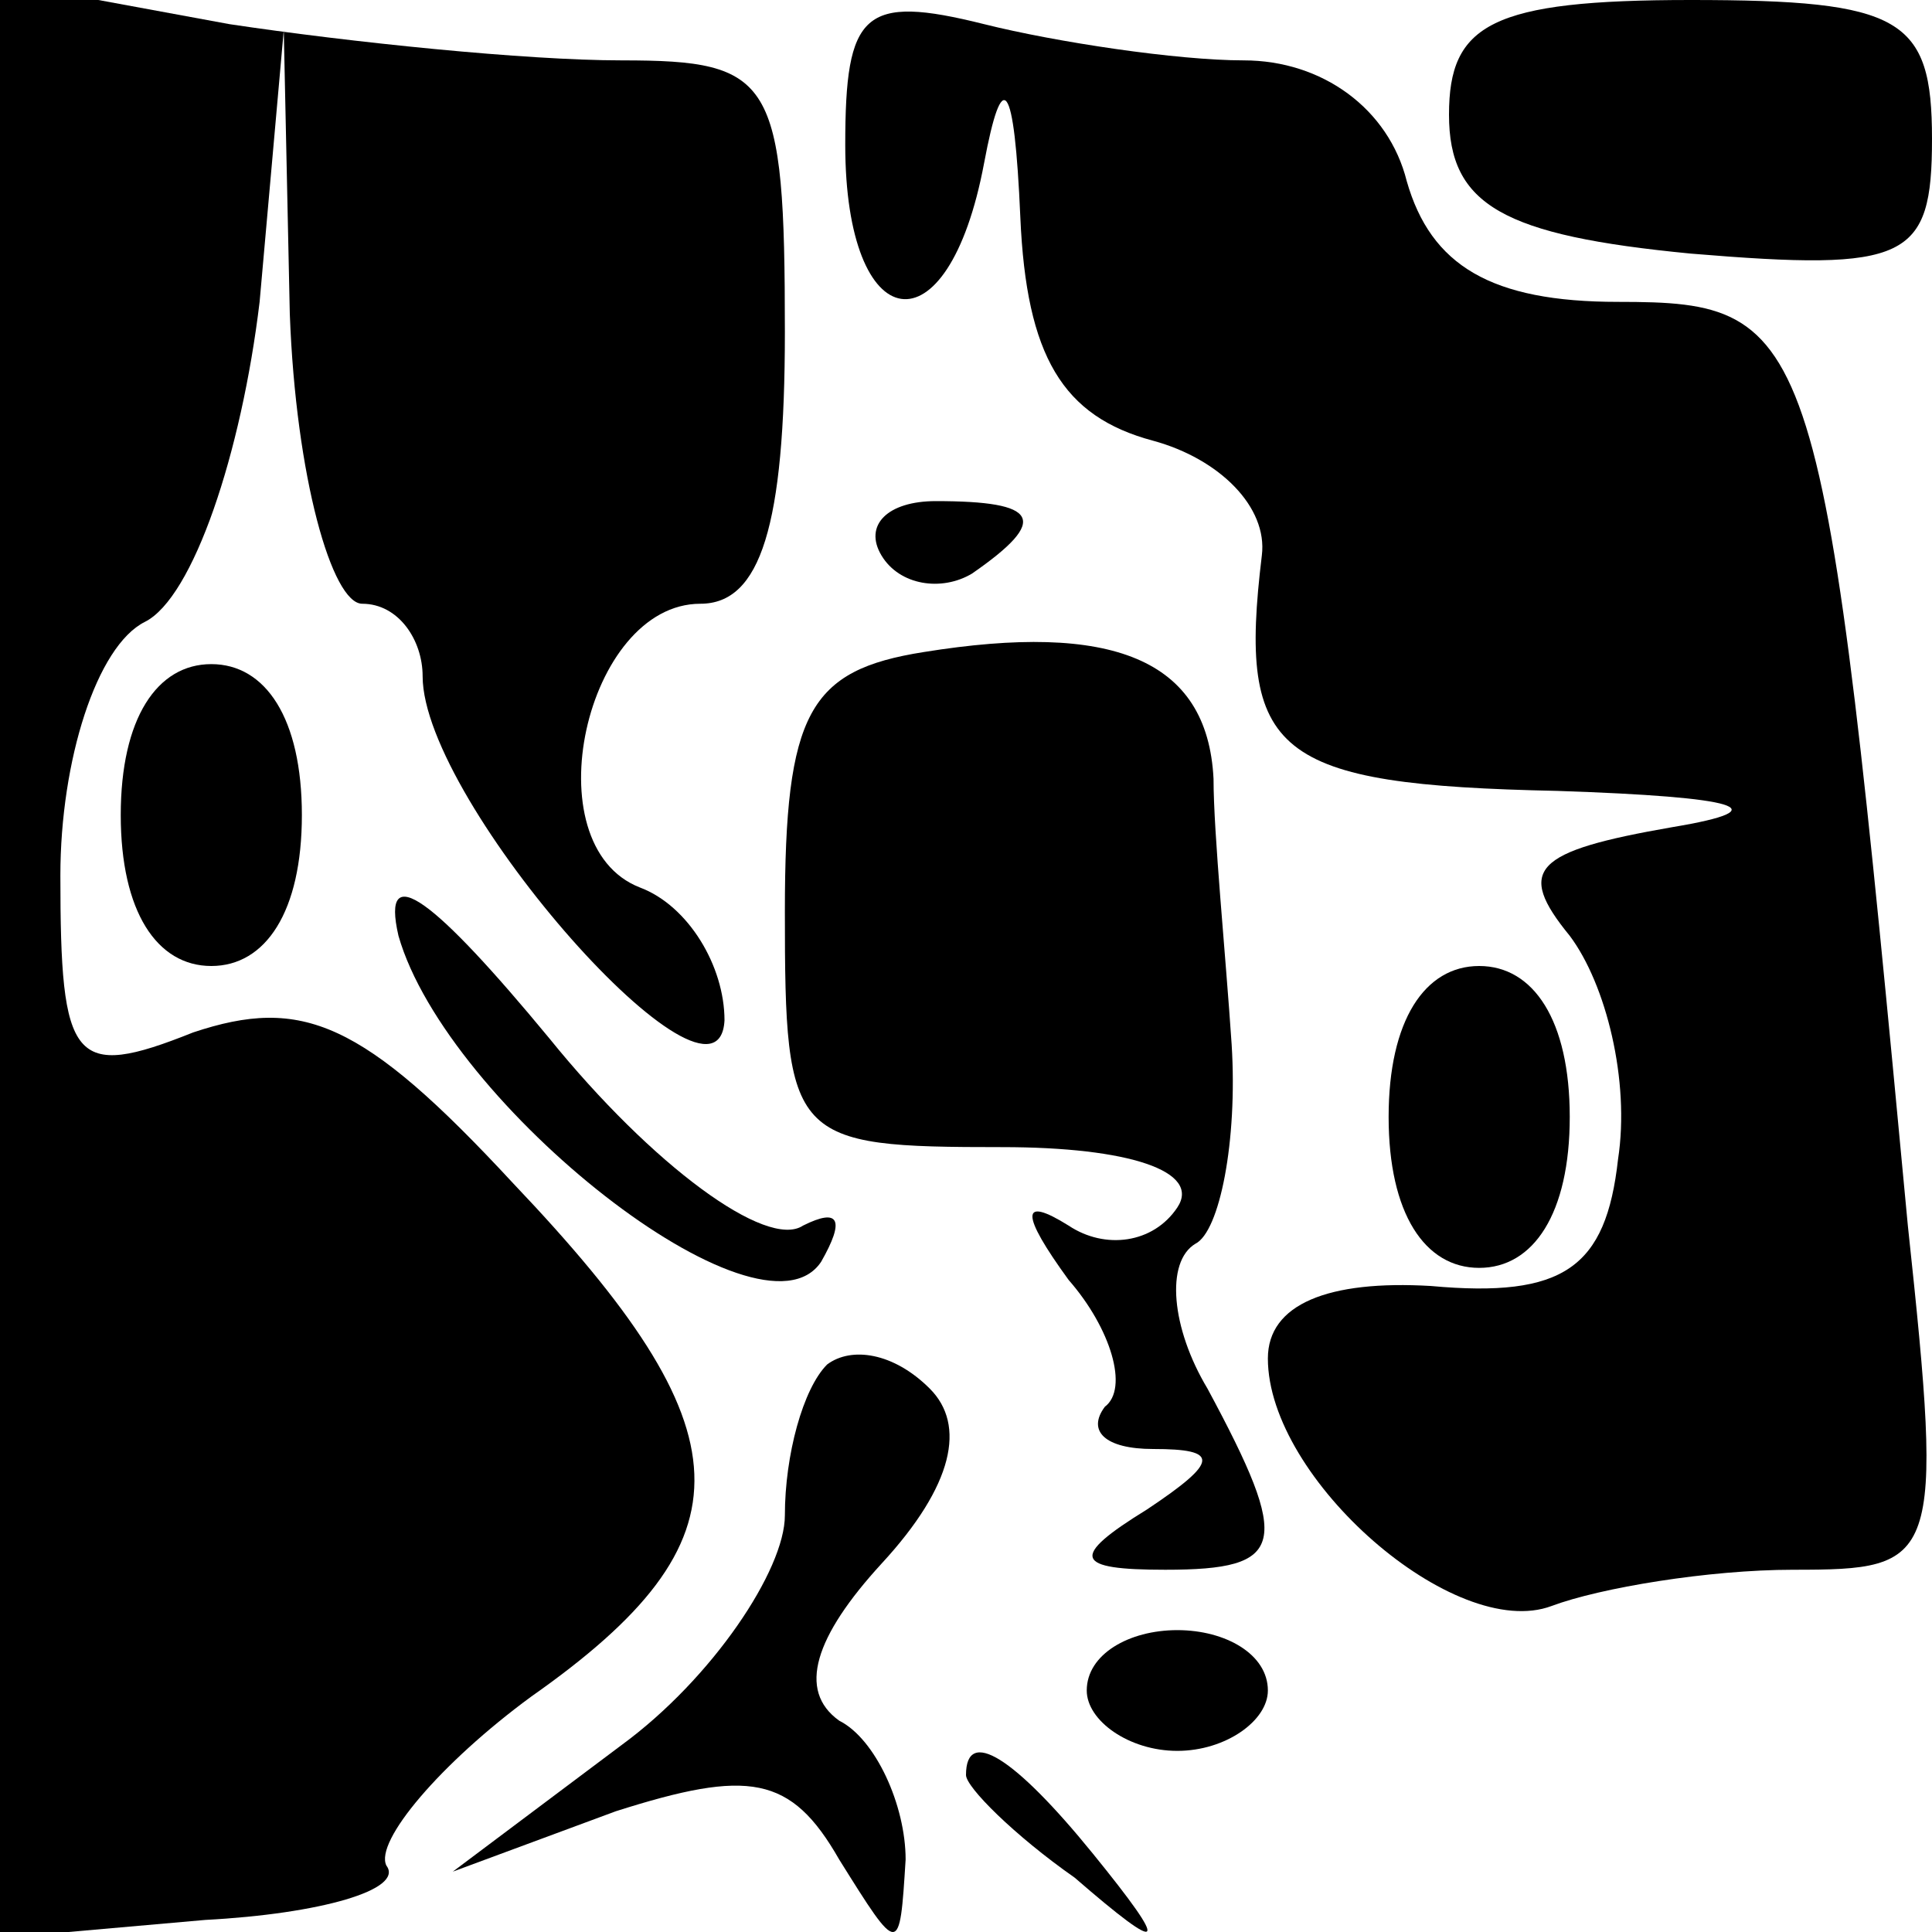 <?xml version="1.0" standalone="no"?>
<!DOCTYPE svg PUBLIC "-//W3C//DTD SVG 20010904//EN"
 "http://www.w3.org/TR/2001/REC-SVG-20010904/DTD/svg10.dtd">
<svg version="1.0" xmlns="http://www.w3.org/2000/svg"
 width="32pt" height="32pt" viewBox="0 0 32 32"
 preserveAspectRatio="xMidYMid meet">
<g transform="translate(0,32) scale(0.1,-0.1)"
fill="#000000" stroke="none">
<path fill="#000000" stroke="none" d="M0 161 l0 -162 34 3 c19 1 33 5 30 9
-2 4 9 17 24 28 37 26 36 44 -3 85 -25 27 -35 31 -53 25 -20 -8 -22 -5 -22 26
0 19 6 38 14 42 8 4 16 28 19 53 l4 45 1 -47 c1 -27 7 -48 12 -48 6 0 10 -6
10 -12 0 -21 49 -76 50 -57 0 9 -6 19 -14 22 -18 7 -9 47 10 47 10 0 14 13 14
45 0 42 -2 45 -27 45 -16 0 -45 3 -65 6 l-38 7 0 -162z"/>
<path fill="#000000" stroke="none" d="M140 296 c0 -32 17 -35 23 -3 3 16 5
14 6 -9 1 -23 7 -33 22 -37 11 -3 19 -11 18 -19 -4 -33 2 -38 49 -39 30 -1 37
-3 19 -6 -23 -4 -26 -7 -17 -18 6 -8 10 -24 8 -37 -2 -18 -9 -23 -31 -21 -17
1 -27 -3 -27 -12 0 -20 31 -47 47 -41 8 3 26 6 40 6 24 0 25 1 19 57 -14 149
-15 153 -48 153 -21 0 -31 6 -35 20 -3 12 -14 20 -27 20 -11 0 -31 3 -43 6
-20 5 -23 2 -23 -20z"/>
<path fill="#000000" stroke="none" d="M240 301 c0 -15 9 -20 40 -23 36 -3 40
-1 40 19 0 20 -5 23 -40 23 -33 0 -40 -4 -40 -19z"/>
<path fill="#000000" stroke="none" d="M146 228 c3 -5 10 -6 15 -3 13 9 11 12
-6 12 -8 0 -12 -4 -9 -9z"/>
<path fill="#000000" stroke="none" d="M153 212 c-19 -3 -23 -10 -23 -43 0
-38 1 -39 36 -39 21 0 33 -4 29 -10 -4 -6 -12 -7 -18 -3 -8 5 -8 2 0 -9 7 -8
10 -18 6 -21 -3 -4 0 -7 8 -7 11 0 11 -2 -1 -10 -13 -8 -12 -10 3 -10 20 0 21
4 7 30 -6 10 -7 21 -2 24 4 2 7 17 6 33 -1 15 -3 35 -3 44 -1 20 -17 26 -48
21z"/>
<path fill="#000000" stroke="none" d="M20 185 c0 -16 6 -25 15 -25 9 0 15 9
15 25 0 16 -6 25 -15 25 -9 0 -15 -9 -15 -25z"/>
<path fill="#000000" stroke="none" d="M66 165 c8 -28 60 -69 70 -54 4 7 3 9
-3 6 -6 -4 -25 10 -42 31 -19 23 -28 30 -25 17z"/>
<path fill="#000000" stroke="none" d="M230 135 c0 -16 6 -25 15 -25 9 0 15 9
15 25 0 16 -6 25 -15 25 -9 0 -15 -9 -15 -25z"/>
<path fill="#000000" stroke="none" d="M137 94 c-4 -4 -7 -15 -7 -25 0 -9 -12
-27 -27 -38 l-28 -21 27 10 c22 7 29 6 37 -8 10 -16 10 -16 11 0 0 9 -5 20
-11 23 -7 5 -4 14 7 26 12 13 14 23 8 29 -6 6 -13 7 -17 4z"/>
<path fill="#000000" stroke="none" d="M180 40 c0 -5 7 -10 15 -10 8 0 15 5
15 10 0 6 -7 10 -15 10 -8 0 -15 -4 -15 -10z"/>
<path fill="#000000" stroke="none" d="M160 26 c0 -2 8 -10 18 -17 15 -13 16
-12 3 4 -13 16 -21 21 -21 13z"/>
</g>
</svg>
